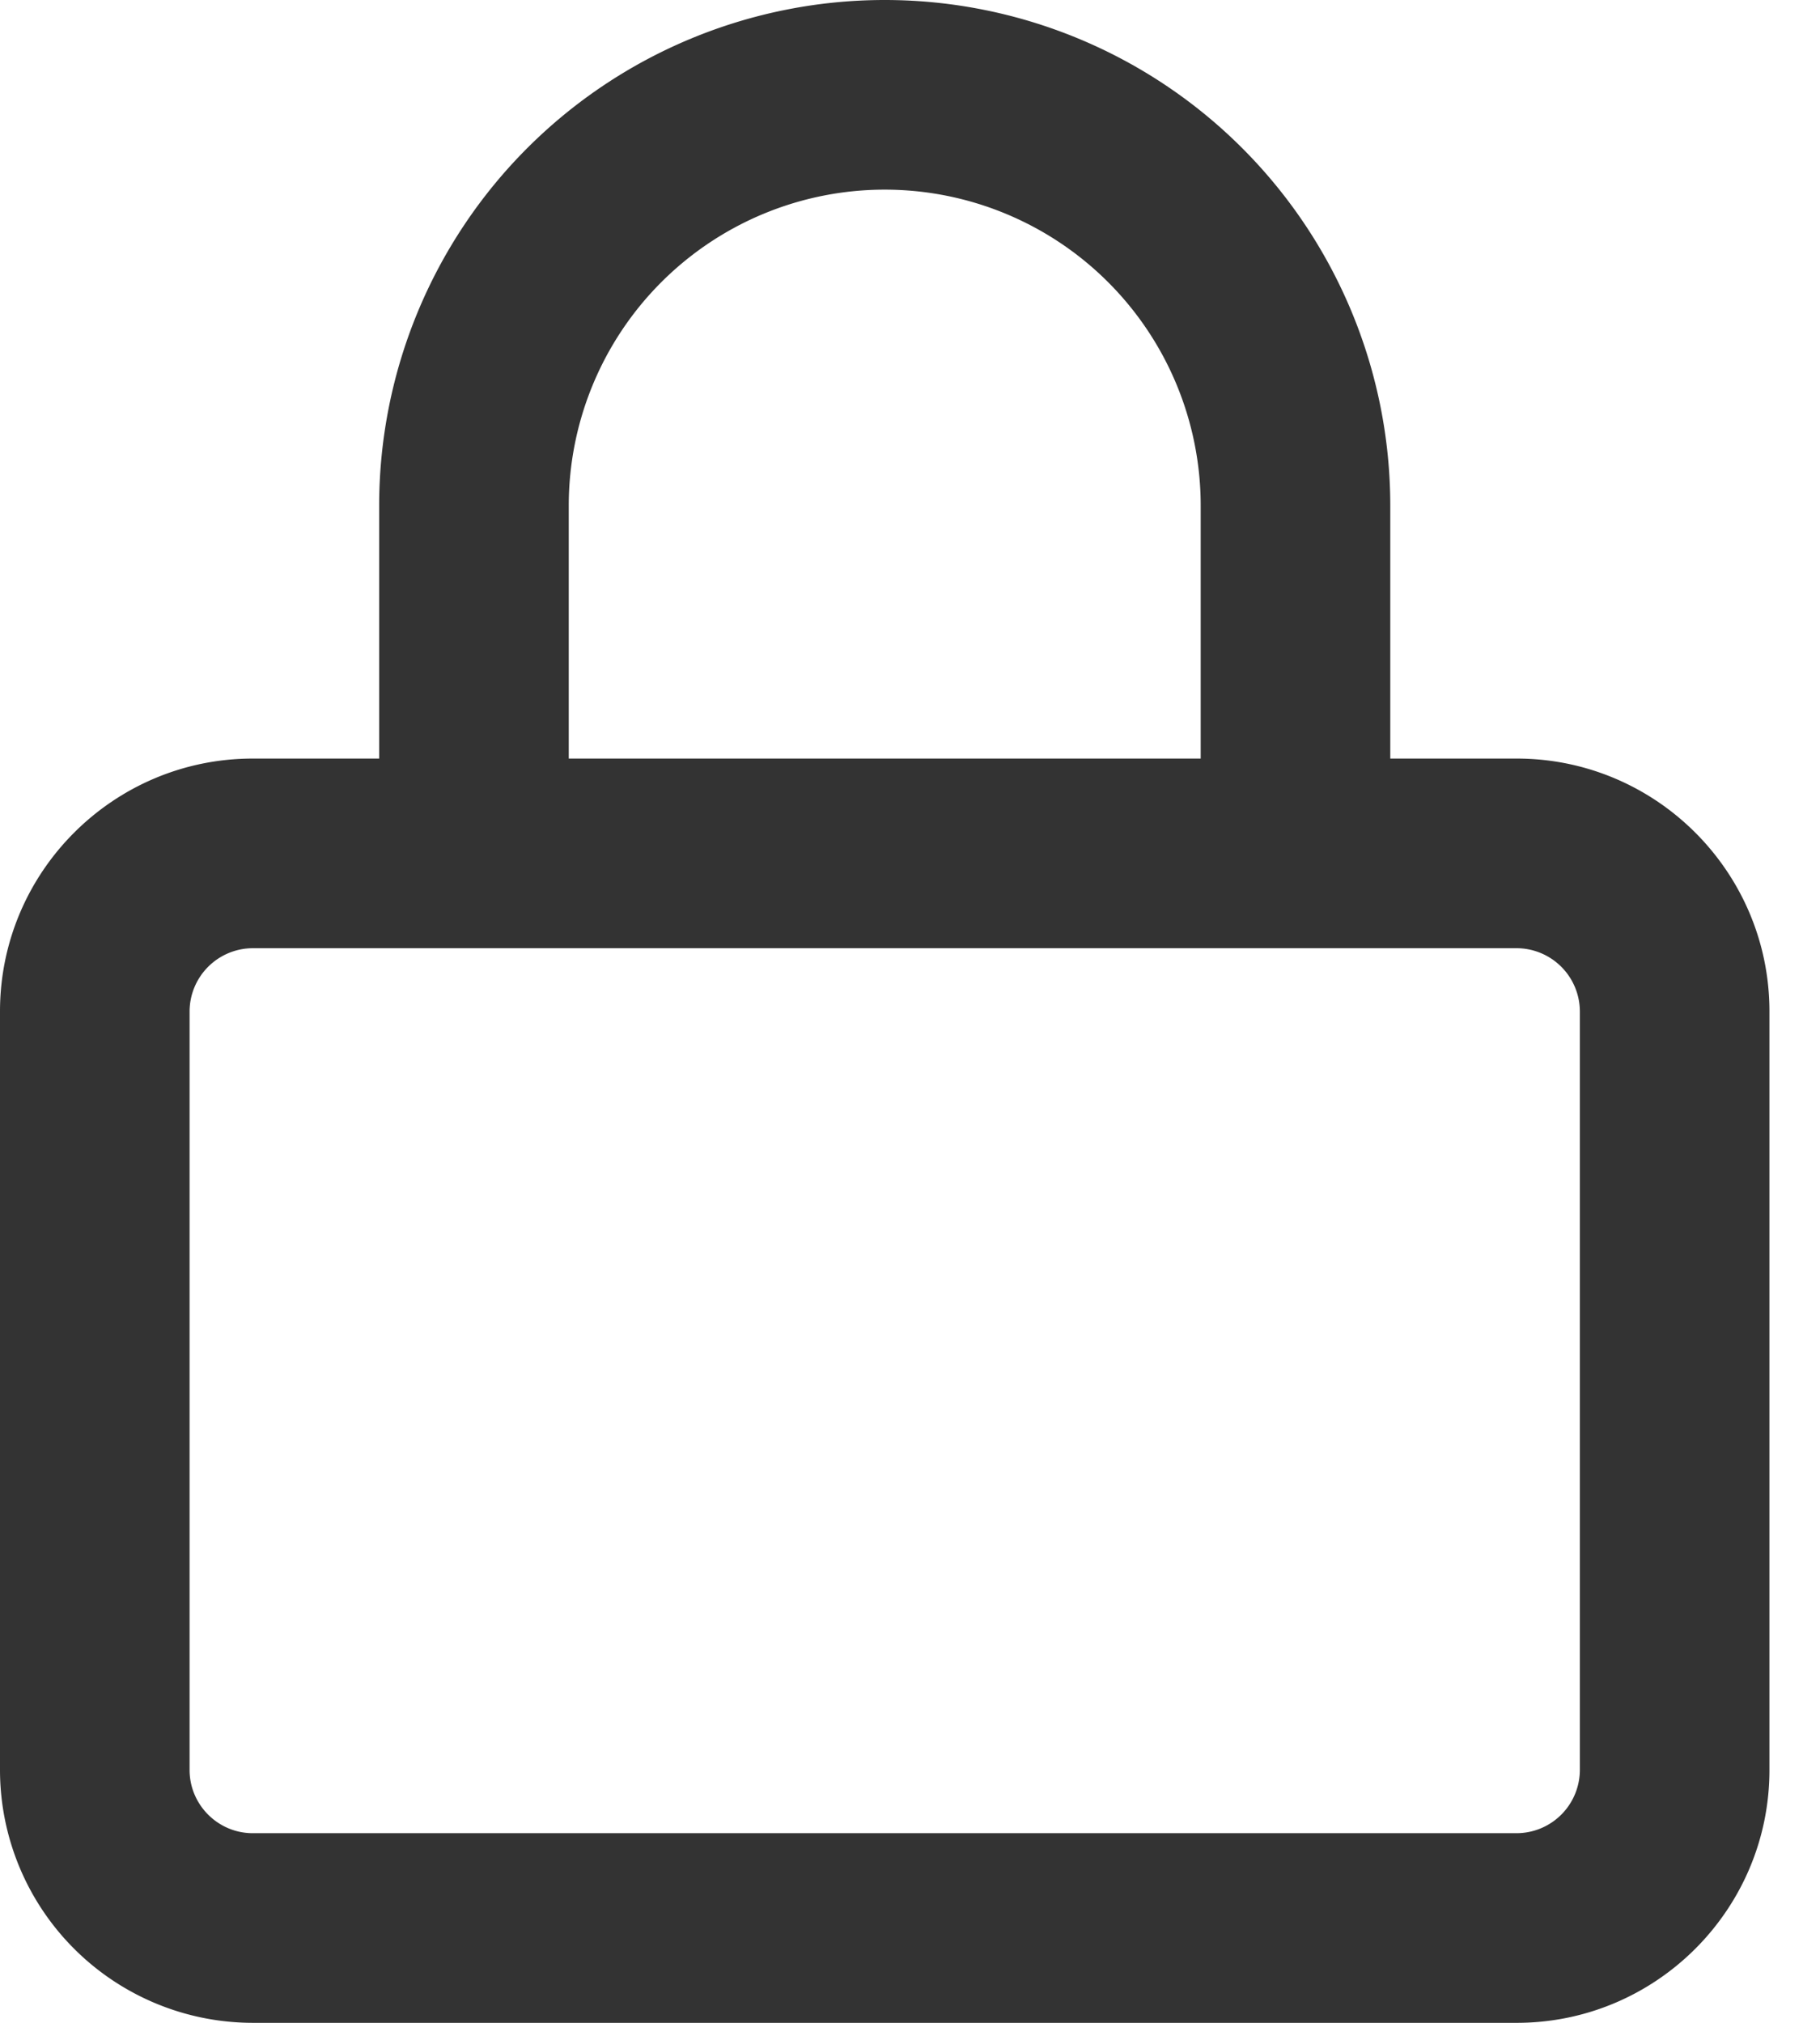 <svg width="18" height="20" fill="none" xmlns="http://www.w3.org/2000/svg"><path d="M5.625 5v2.5h6.25V5a3.124 3.124 0 10-6.25 0zM3.75 7.5V5a5 5 0 1110 0v2.5H15c1.379 0 2.5 1.121 2.5 2.5v7.5c0 1.379-1.121 2.5-2.5 2.5H2.5A2.502 2.502 0 010 17.5V10c0-1.379 1.121-2.5 2.5-2.5h1.25zM1.875 10v7.5c0 .344.281.625.625.625H15a.627.627 0 00.625-.625V10A.627.627 0 0015 9.375H2.5a.627.627 0 00-.625.625z" fill="#333"/></svg>